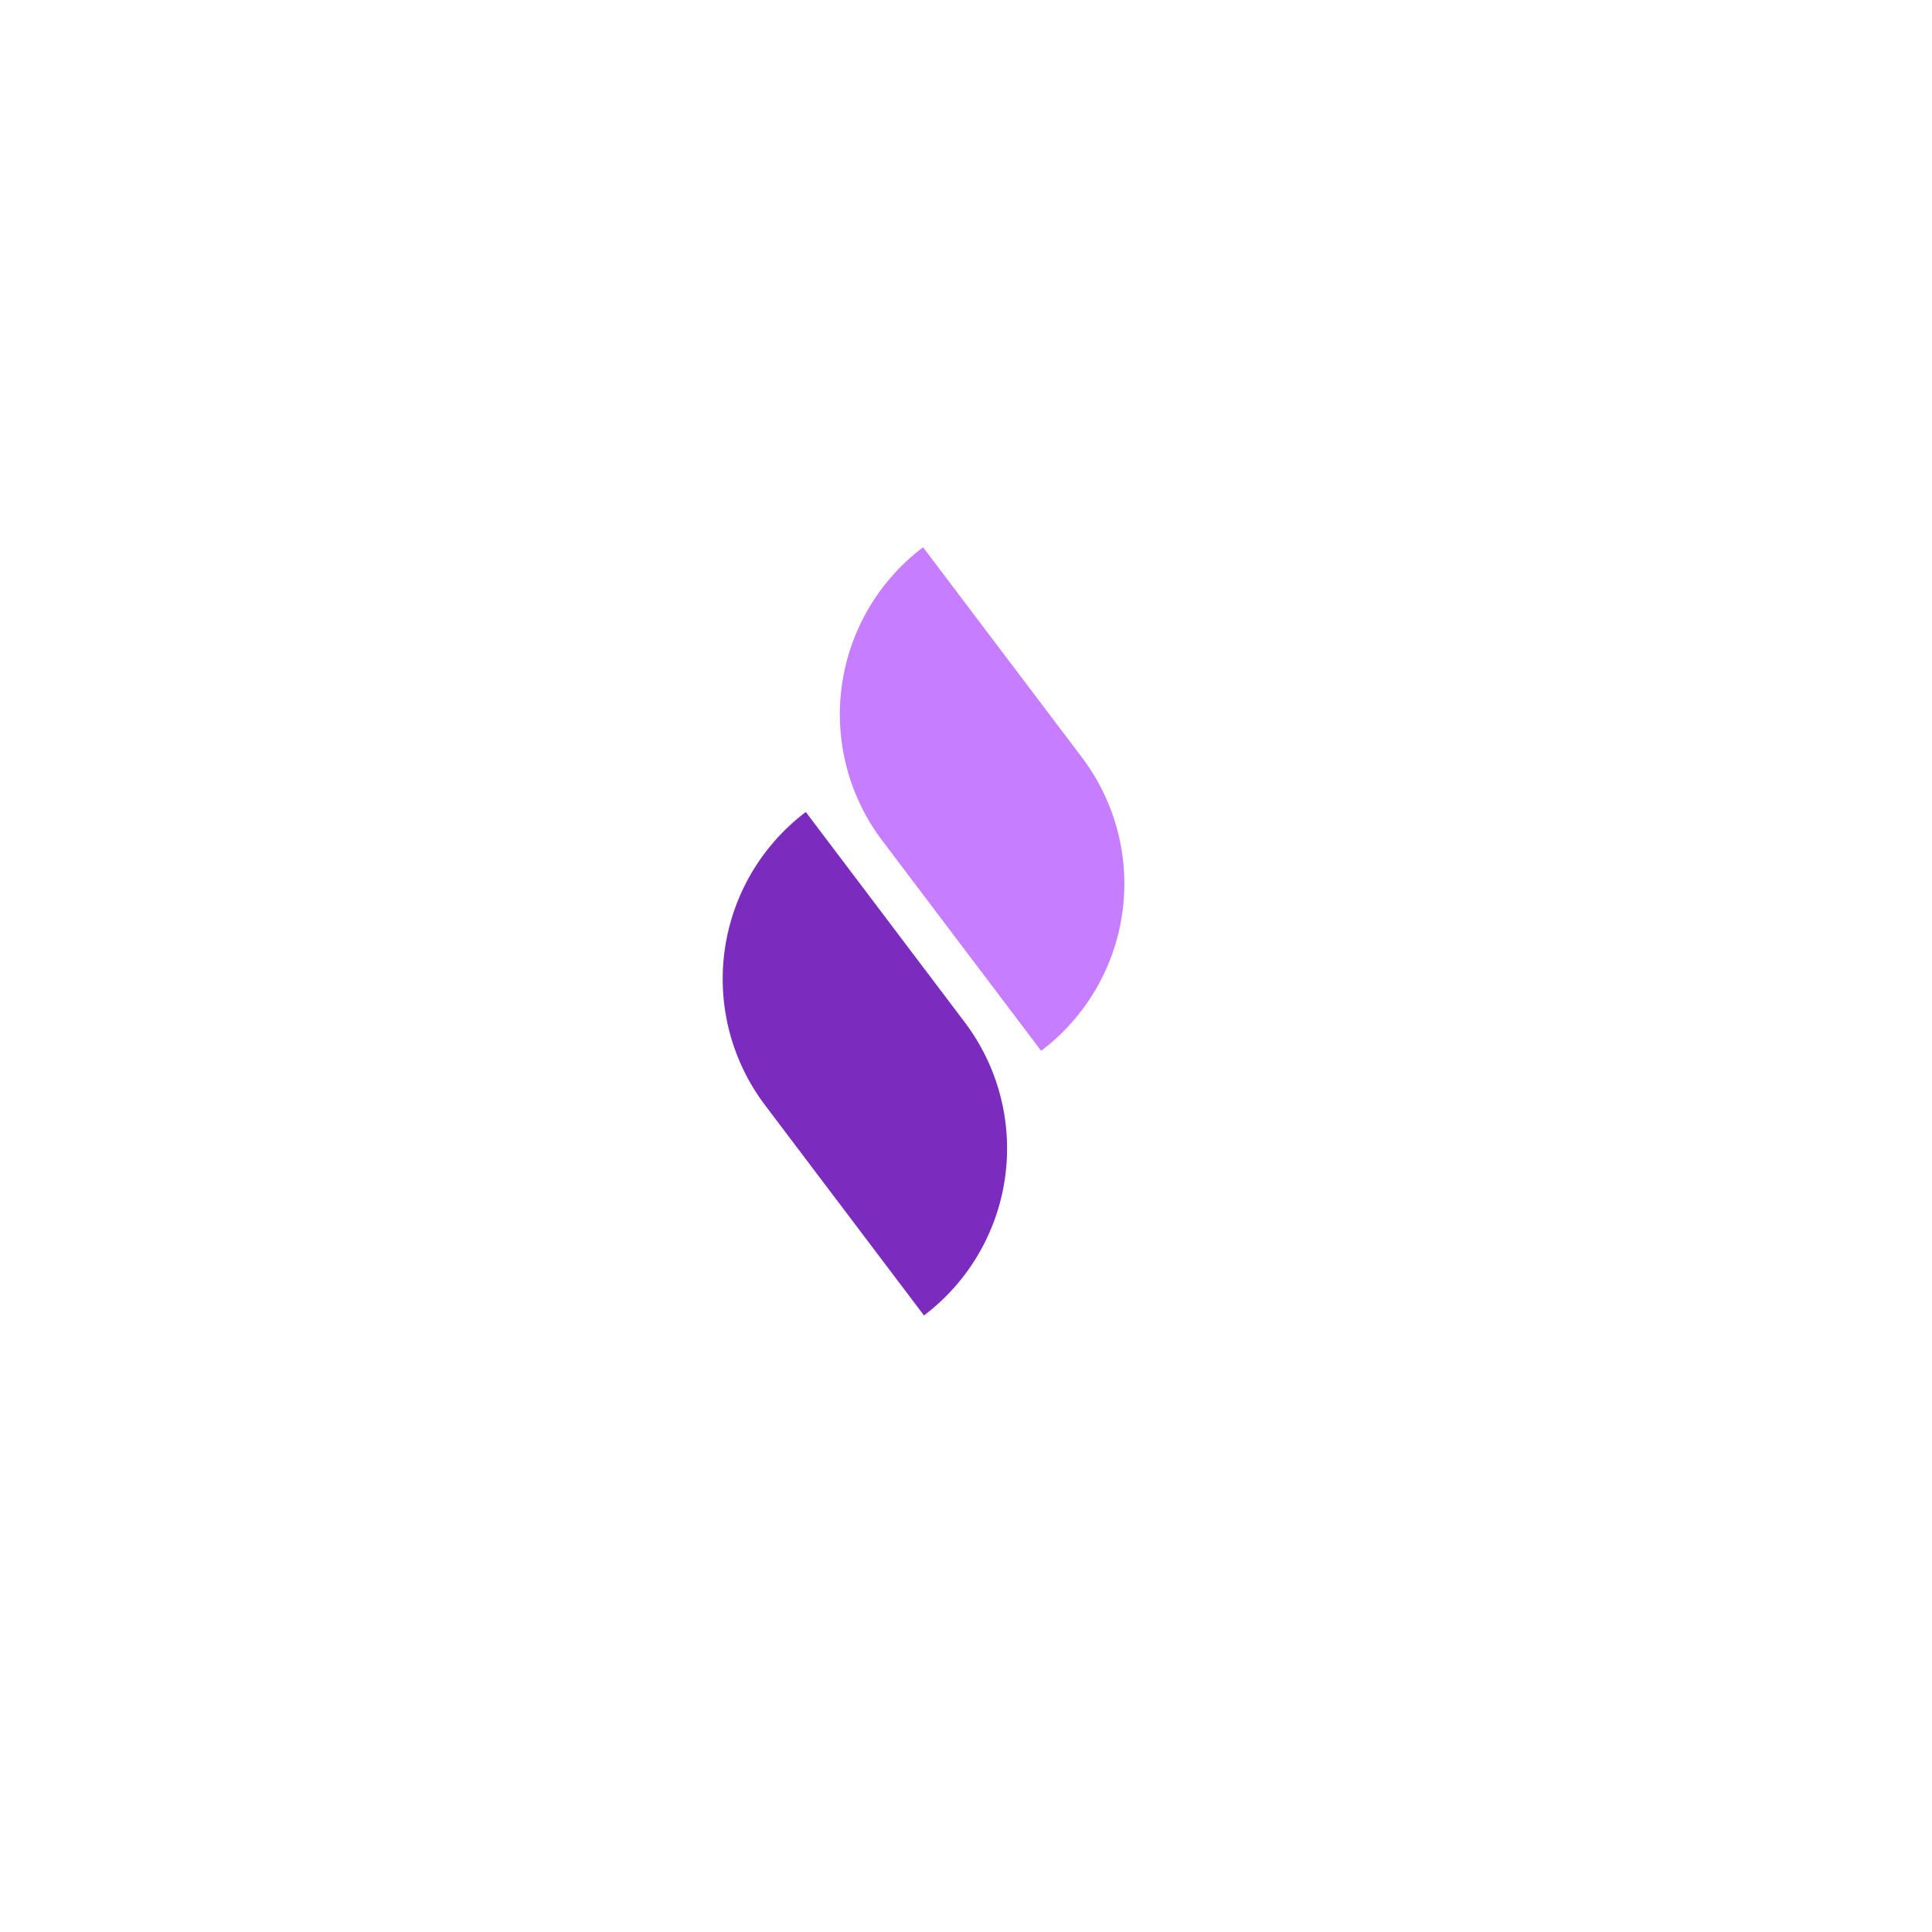 <svg xmlns="http://www.w3.org/2000/svg" xmlns:xlink="http://www.w3.org/1999/xlink" width="500" zoomAndPan="magnify" viewBox="0 0 375 375" height="500" preserveAspectRatio="xMidYMid meet" version="1.0"><defs><clipPath id="id1"><path d="M 140.246 157 L 196 157 L 196 255.414 L 140.246 255.414 Z M 140.246 157 " clip-rule="nonzero"/></clipPath><clipPath id="id2"><path d="M 163 106.164 L 218.246 106.164 L 218.246 204 L 163 204 Z M 163 106.164 " clip-rule="nonzero"/></clipPath></defs><g clip-path="url(#id1)"><path fill="#7b2cbf" d="M 156.402 157.605 L 187.258 198.422 C 188.059 199.484 188.809 200.582 189.504 201.719 C 190.195 202.852 190.836 204.02 191.414 205.215 C 191.992 206.414 192.512 207.637 192.973 208.883 C 193.434 210.133 193.832 211.402 194.164 212.688 C 194.5 213.977 194.773 215.277 194.98 216.59 C 195.188 217.906 195.328 219.227 195.406 220.555 C 195.484 221.883 195.496 223.211 195.441 224.539 C 195.391 225.871 195.27 227.195 195.086 228.512 C 194.906 229.828 194.656 231.133 194.348 232.43 C 194.035 233.723 193.66 234.996 193.223 236.254 C 192.785 237.508 192.289 238.742 191.73 239.949 C 191.172 241.156 190.559 242.336 189.883 243.484 C 189.211 244.629 188.48 245.742 187.699 246.816 C 186.914 247.895 186.082 248.93 185.199 249.922 C 184.312 250.918 183.383 251.867 182.402 252.77 C 181.426 253.672 180.406 254.523 179.344 255.328 L 148.492 214.512 C 147.688 213.449 146.941 212.352 146.246 211.215 C 145.551 210.082 144.914 208.914 144.336 207.719 C 143.754 206.52 143.234 205.297 142.773 204.047 C 142.316 202.801 141.918 201.531 141.582 200.246 C 141.246 198.957 140.977 197.656 140.77 196.344 C 140.562 195.027 140.418 193.707 140.344 192.379 C 140.266 191.051 140.254 189.723 140.305 188.391 C 140.359 187.062 140.477 185.738 140.66 184.422 C 140.844 183.105 141.09 181.797 141.402 180.504 C 141.715 179.211 142.09 177.938 142.523 176.68 C 142.961 175.422 143.461 174.191 144.016 172.984 C 144.574 171.777 145.191 170.598 145.863 169.449 C 146.539 168.305 147.266 167.191 148.051 166.117 C 148.832 165.039 149.668 164.004 150.551 163.012 C 151.434 162.016 152.367 161.066 153.344 160.164 C 154.32 159.262 155.344 158.41 156.402 157.605 Z M 156.402 157.605 " fill-opacity="1" fill-rule="nonzero"/></g><g clip-path="url(#id2)"><path fill="#c77dff" d="M 179.164 106.227 L 210.02 147.039 C 210.82 148.102 211.57 149.203 212.266 150.336 C 212.961 151.473 213.598 152.641 214.176 153.836 C 214.758 155.035 215.277 156.258 215.738 157.508 C 216.195 158.758 216.594 160.027 216.93 161.312 C 217.266 162.602 217.535 163.902 217.742 165.219 C 217.949 166.531 218.09 167.855 218.168 169.184 C 218.246 170.512 218.258 171.84 218.203 173.172 C 218.148 174.5 218.031 175.824 217.848 177.145 C 217.664 178.461 217.418 179.766 217.105 181.062 C 216.793 182.355 216.418 183.629 215.98 184.887 C 215.543 186.145 215.043 187.375 214.484 188.586 C 213.926 189.793 213.309 190.973 212.637 192.117 C 211.961 193.266 211.23 194.379 210.449 195.453 C 209.664 196.531 208.828 197.566 207.945 198.559 C 207.059 199.555 206.125 200.5 205.148 201.402 C 204.168 202.305 203.148 203.16 202.086 203.961 L 171.23 163.145 C 170.43 162.082 169.68 160.984 168.984 159.848 C 168.289 158.715 167.652 157.547 167.074 156.348 C 166.492 155.152 165.973 153.926 165.516 152.68 C 165.055 151.43 164.656 150.16 164.32 148.871 C 163.988 147.586 163.715 146.281 163.508 144.969 C 163.301 143.652 163.16 142.332 163.082 141.004 C 163.004 139.676 162.992 138.344 163.047 137.016 C 163.102 135.688 163.219 134.363 163.402 133.043 C 163.586 131.727 163.836 130.418 164.148 129.125 C 164.457 127.832 164.832 126.555 165.27 125.301 C 165.707 124.043 166.207 122.809 166.766 121.602 C 167.324 120.395 167.941 119.215 168.617 118.066 C 169.289 116.922 170.02 115.809 170.805 114.73 C 171.586 113.656 172.422 112.621 173.309 111.629 C 174.191 110.633 175.125 109.684 176.102 108.781 C 177.082 107.879 178.102 107.027 179.164 106.227 Z M 179.164 106.227 " fill-opacity="1" fill-rule="nonzero"/></g></svg>